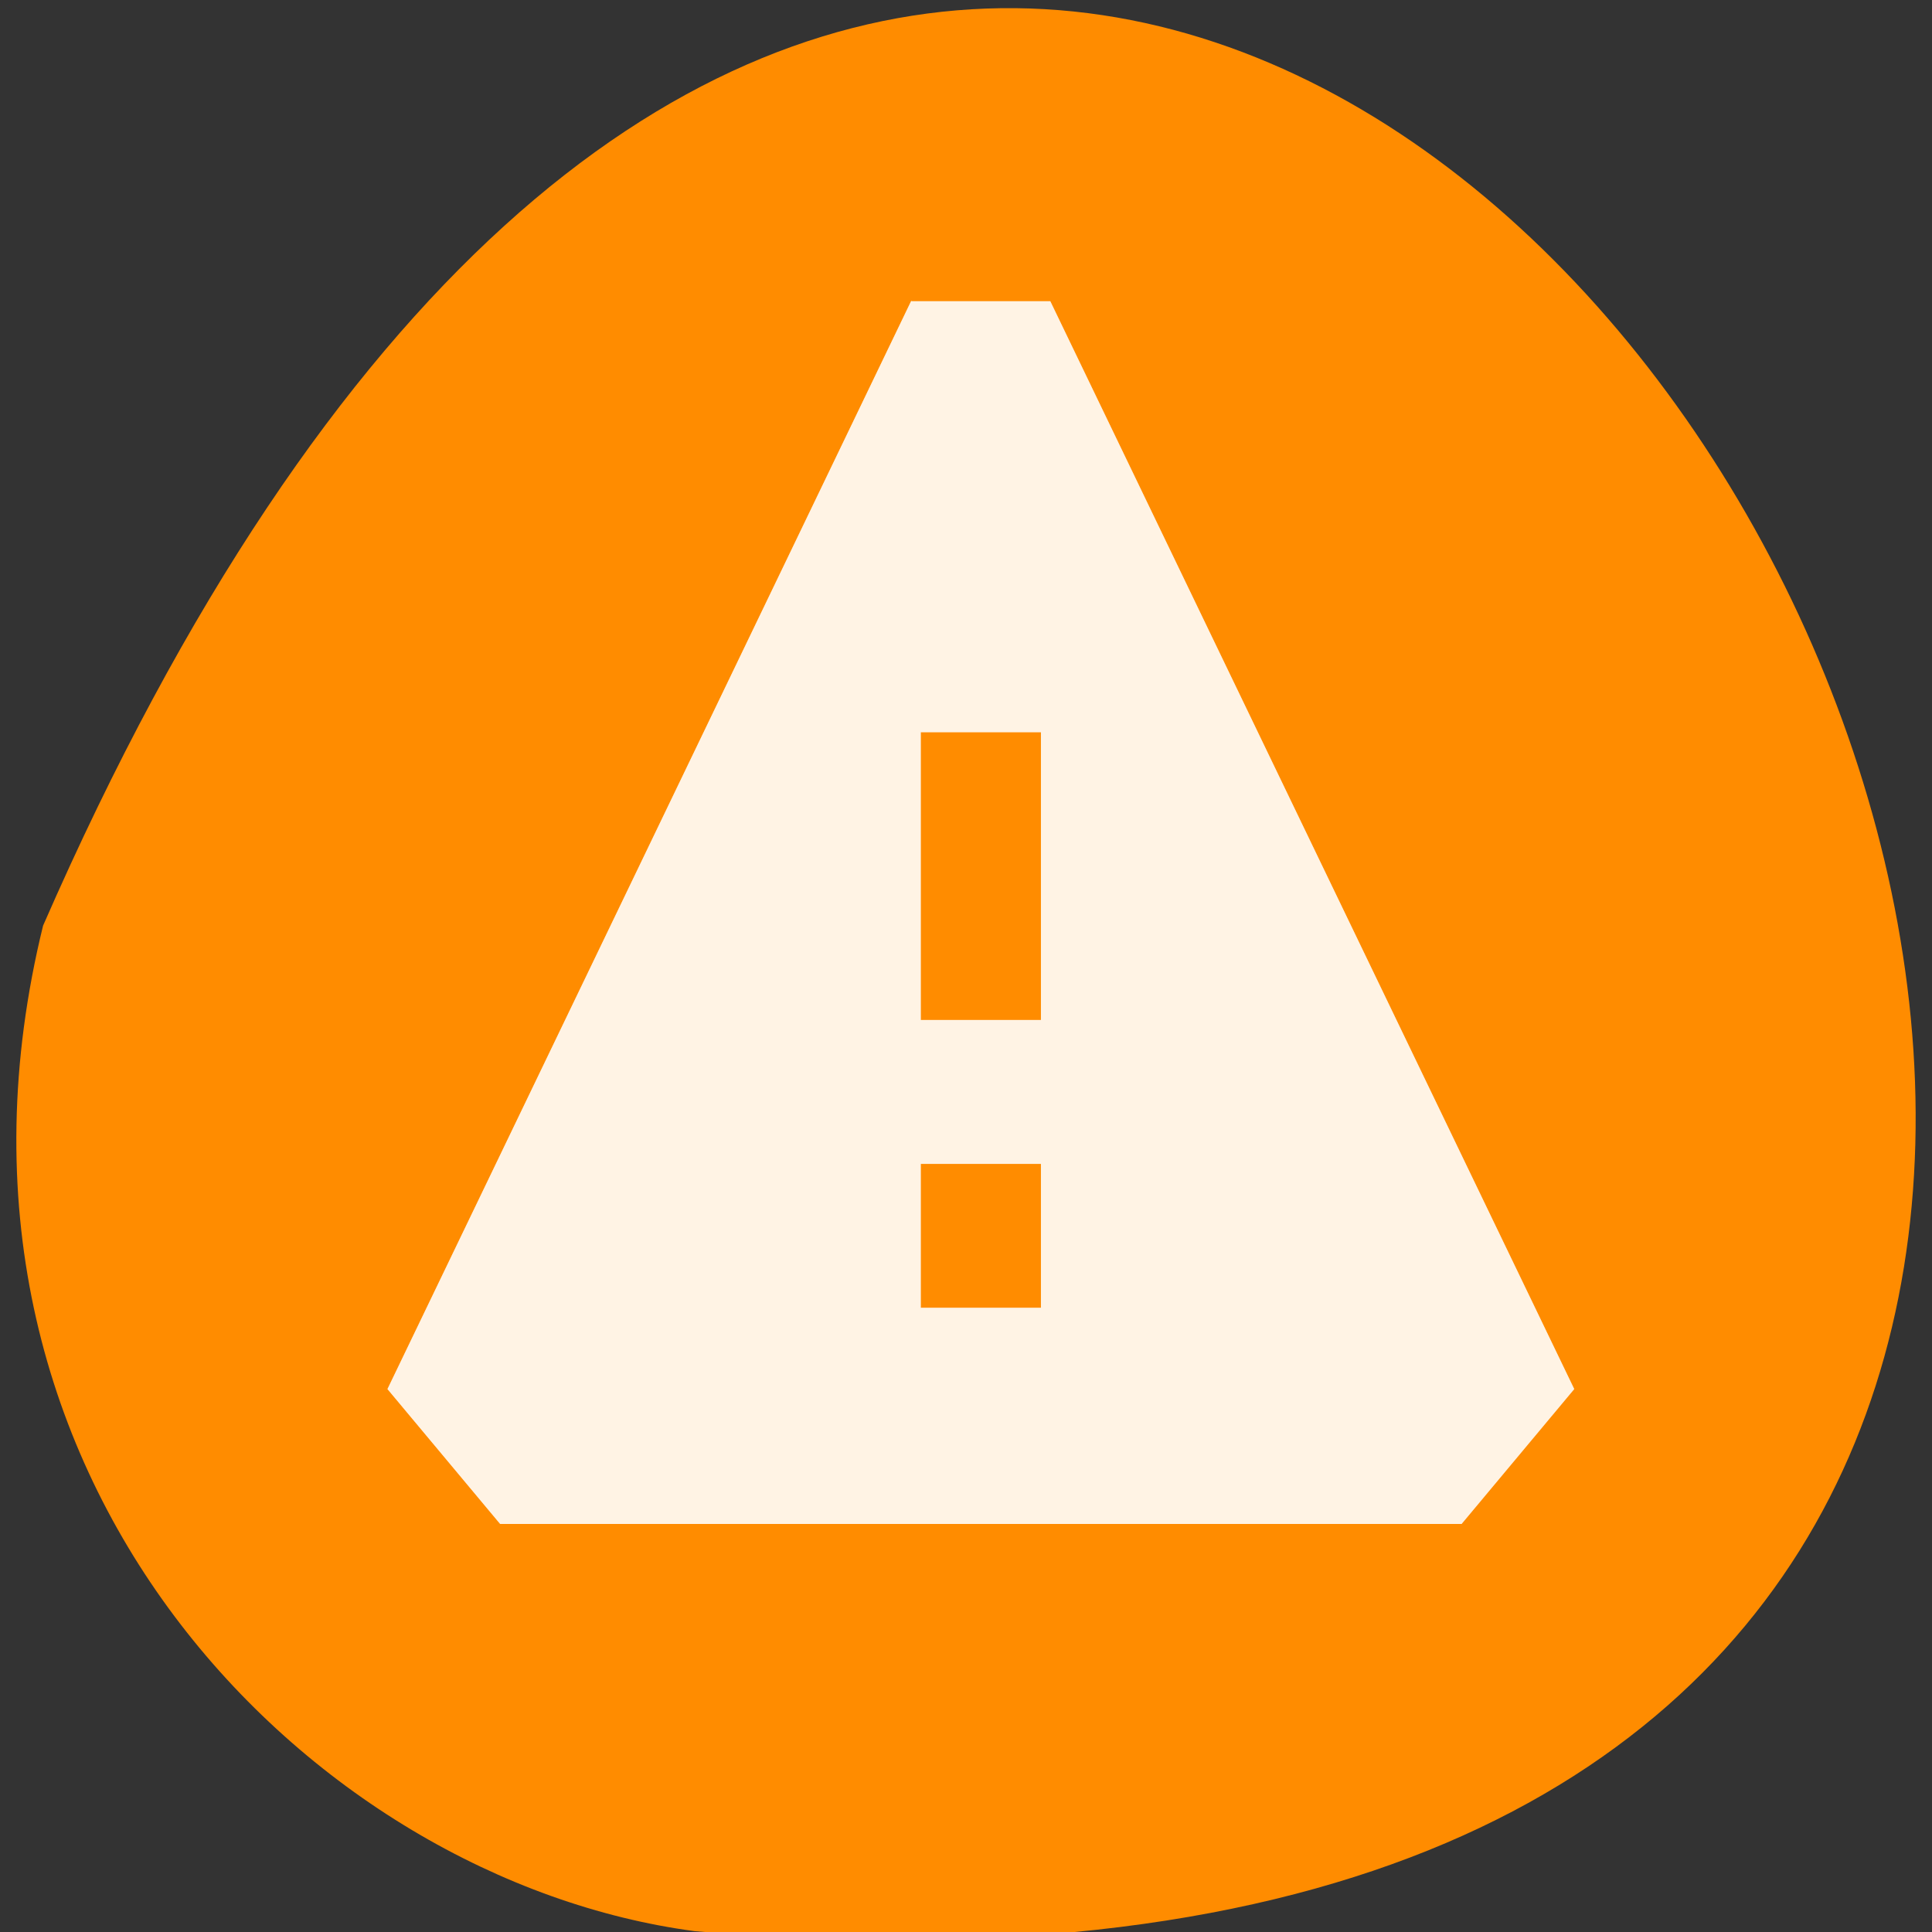 <svg xmlns="http://www.w3.org/2000/svg" xmlns:xlink="http://www.w3.org/1999/xlink" viewBox="0 0 256 256"><rect x="0" y="0" width="256" height="256" fill="#333333" stroke="none"/><g transform="translate(0 -796.36)"><path d="m 5.709 919.01 c 151.66 -347.01 424.2 162.11 86.35 133.24 -50.869 -6.753 -104.28 -60.23 -86.35 -133.24 z" style="fill:#ff8c00;color:#000"/><path d="m -3354.57 2123.72 l -8.719 15.13 l 1.875 1.875 h 16 l 1.875 -1.875 l -8.719 -15.12 h -2.313 z m 0.156 6 h 2 v 4 h -2 v -4 z m 0 6 h 2 v 2 h -2 v -2 z" transform="matrix(7.962 0 0 9.533 26829.85 -19409.24)" id="0" style="fill:#fff;fill-opacity:0.675;color:#000"/><use xlink:href="#0"/></g></svg>
